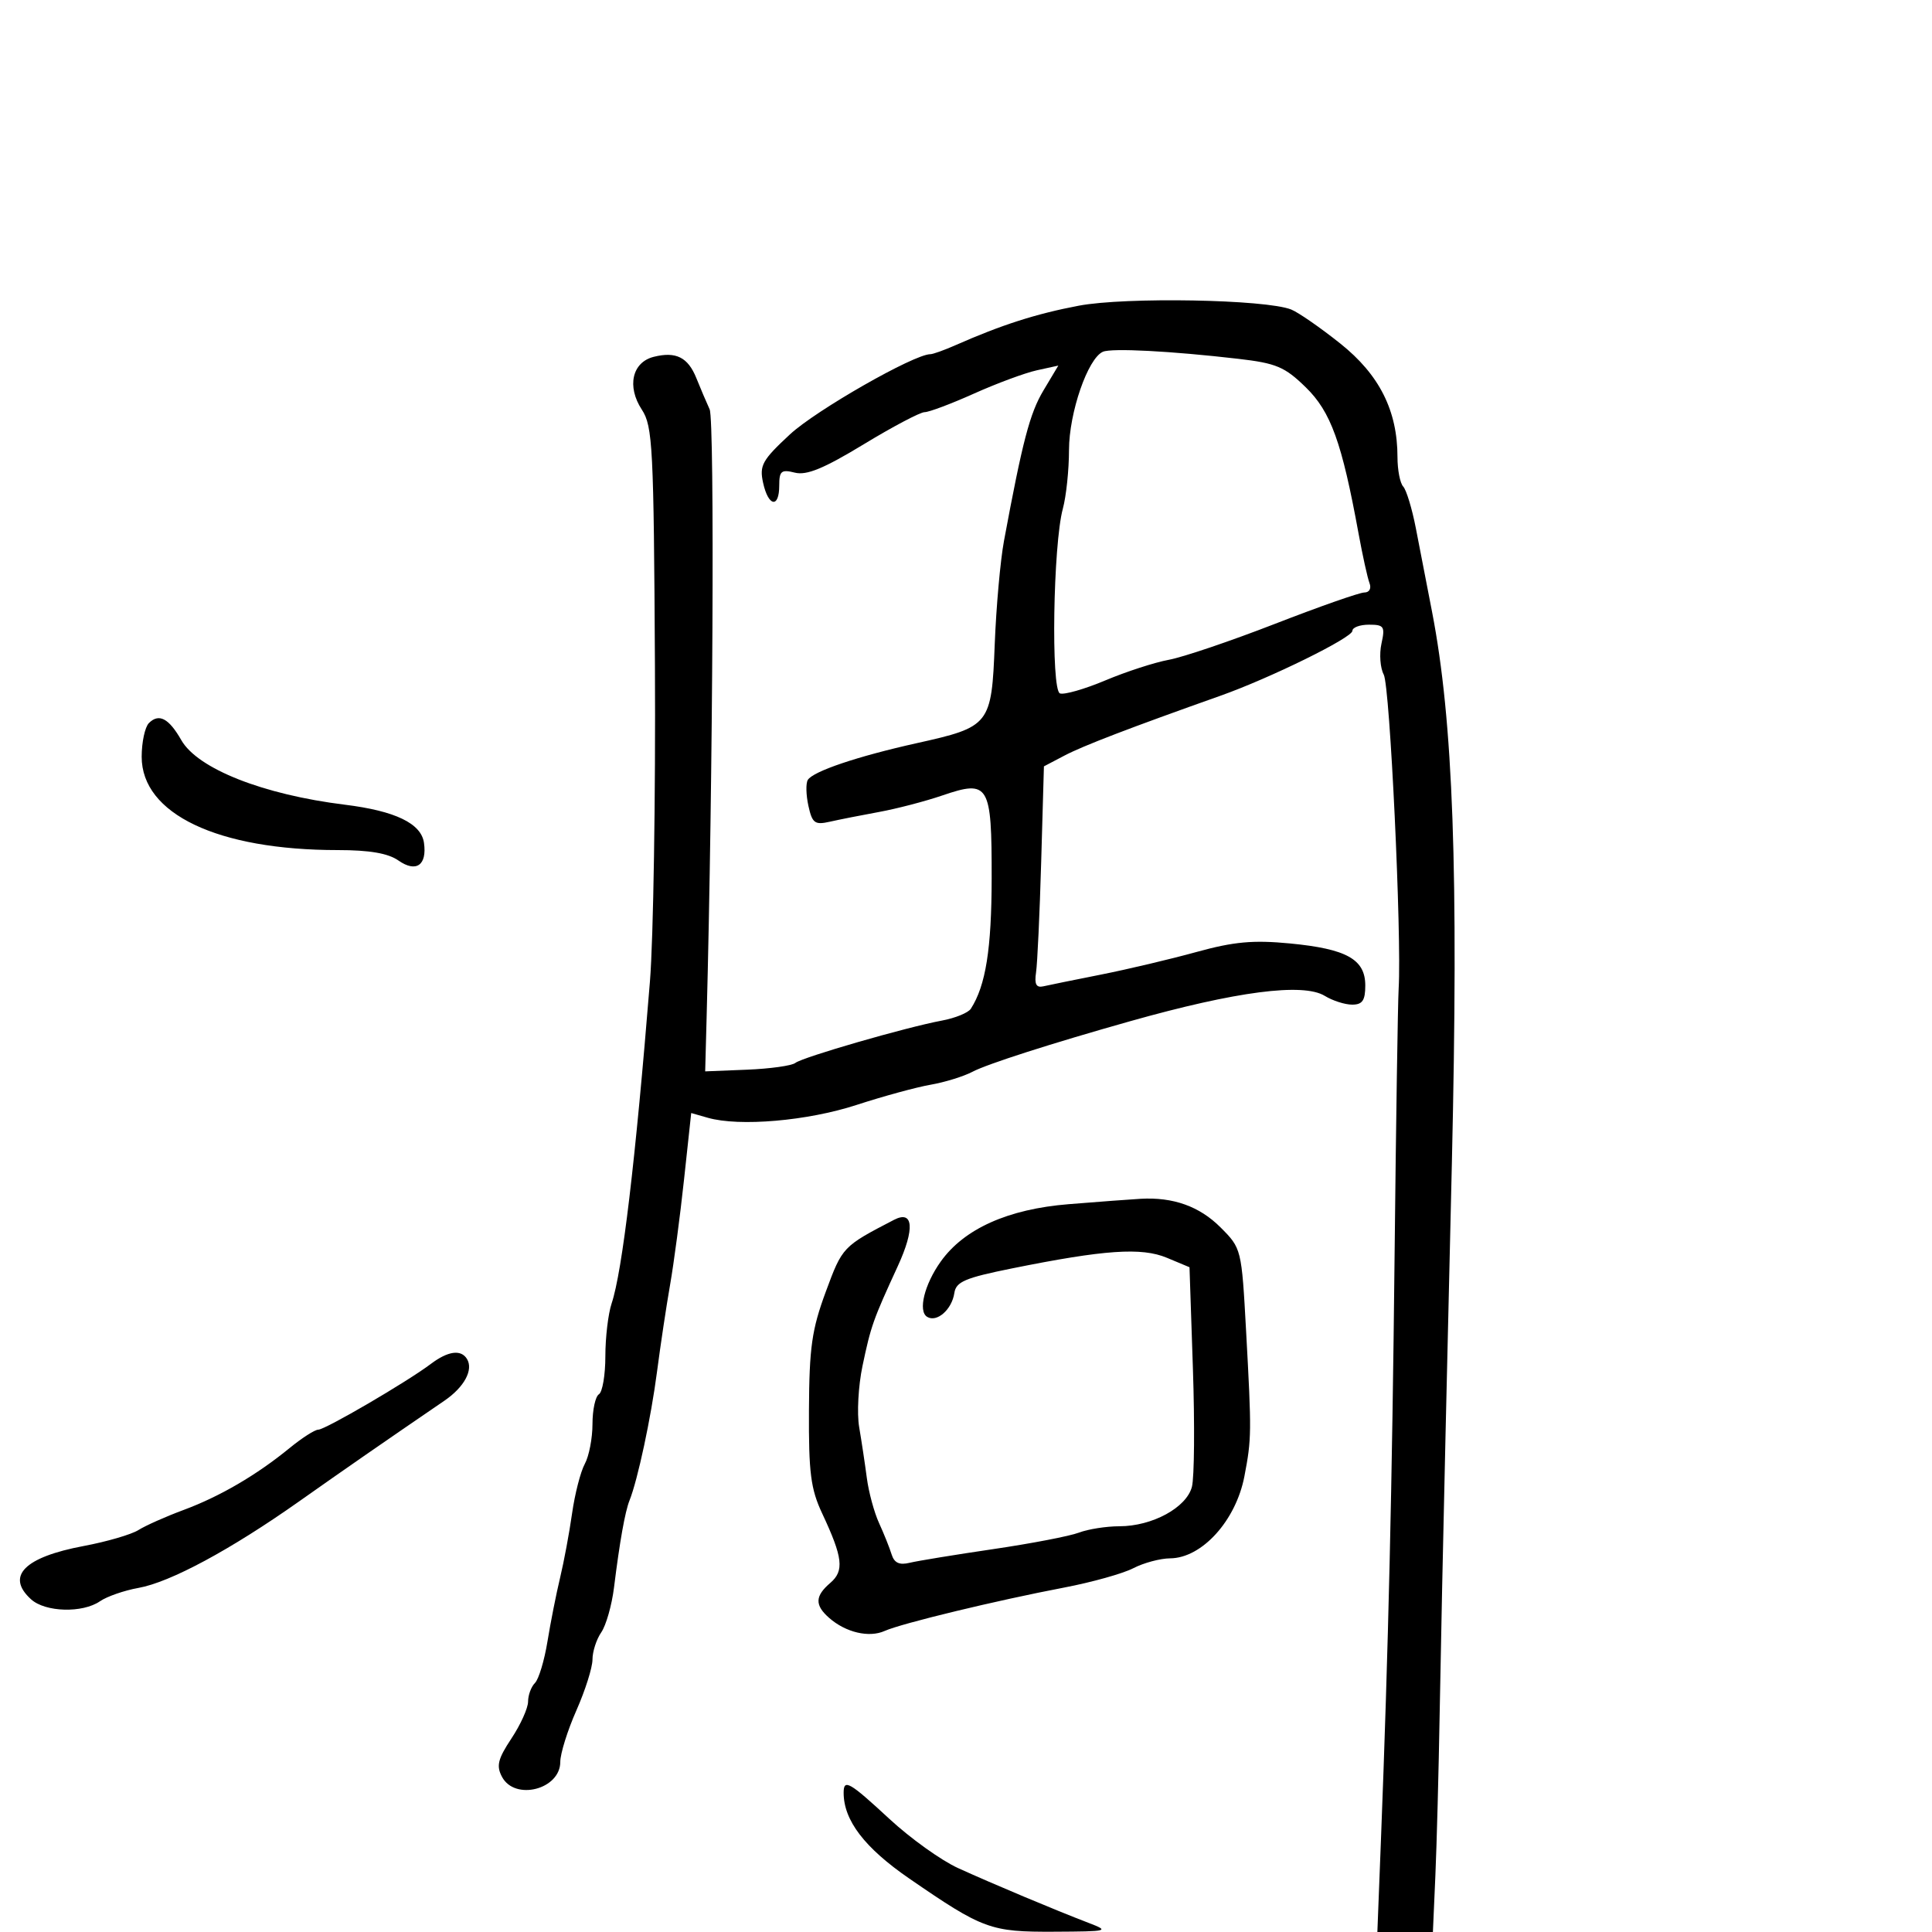 <svg xmlns="http://www.w3.org/2000/svg" width="300" height="300" viewBox="0 0 300 300" version="1.1">
	<path d="M 167.500 47.471 C 160.880 48.726, 155.523 50.444, 148.349 53.609 C 146.616 54.374, 144.867 55, 144.462 55 C 141.937 55, 126.697 63.705, 122.664 67.450 C 118.353 71.453, 117.900 72.270, 118.494 74.970 C 119.309 78.683, 121 78.967, 121 75.392 C 121 73.129, 121.322 72.864, 123.430 73.393 C 125.251 73.850, 127.928 72.748, 134.095 69.002 C 138.625 66.251, 142.889 64, 143.572 64 C 144.255 64, 147.707 62.702, 151.242 61.116 C 154.778 59.529, 159.171 57.902, 161.003 57.499 L 164.335 56.768 162.024 60.634 C 159.909 64.174, 158.777 68.491, 155.896 84 C 155.334 87.025, 154.690 94.225, 154.463 100 C 153.971 112.571, 153.738 112.868, 142.354 115.398 C 133.162 117.442, 126.261 119.769, 125.436 121.103 C 125.115 121.623, 125.156 123.432, 125.527 125.122 C 126.121 127.829, 126.517 128.123, 128.851 127.596 C 130.308 127.266, 133.750 126.585, 136.500 126.082 C 139.250 125.579, 143.669 124.426, 146.321 123.520 C 153.571 121.042, 154.003 121.767, 153.985 136.372 C 153.971 147.352, 153.064 153.043, 150.753 156.637 C 150.351 157.262, 148.330 158.089, 146.261 158.475 C 140.690 159.515, 124.654 164.148, 123.495 165.054 C 122.942 165.485, 119.567 165.956, 115.995 166.100 L 109.500 166.362 109.725 157.931 C 110.709 121.096, 110.986 65.294, 110.193 63.562 C 109.674 62.428, 108.747 60.250, 108.133 58.722 C 106.830 55.477, 104.962 54.542, 101.513 55.407 C 98.153 56.251, 97.306 60.011, 99.665 63.611 C 101.352 66.184, 101.516 69.400, 101.698 103.356 C 101.807 123.676, 101.458 145.746, 100.922 152.400 C 98.687 180.158, 96.628 197.461, 94.972 202.399 C 94.438 203.994, 94 207.680, 94 210.590 C 94 213.501, 93.550 216.160, 93 216.500 C 92.450 216.840, 92 218.921, 92 221.125 C 92 223.328, 91.463 226.114, 90.806 227.316 C 90.150 228.517, 89.262 231.975, 88.832 235 C 88.403 238.025, 87.565 242.525, 86.969 245 C 86.373 247.475, 85.492 251.922, 85.011 254.882 C 84.530 257.841, 83.656 260.744, 83.068 261.332 C 82.481 261.919, 82 263.220, 82 264.221 C 82 265.223, 80.840 267.797, 79.421 269.940 C 77.301 273.144, 77.040 274.207, 77.956 275.918 C 79.962 279.666, 87 277.854, 87 273.589 C 87 272.302, 88.125 268.705, 89.500 265.596 C 90.875 262.487, 92 258.931, 92 257.694 C 92 256.457, 92.613 254.557, 93.362 253.473 C 94.111 252.388, 95.003 249.250, 95.344 246.500 C 96.224 239.398, 97.054 234.736, 97.747 233 C 99.031 229.781, 101.090 220.150, 102.021 213 C 102.559 208.875, 103.472 202.800, 104.051 199.500 C 104.629 196.200, 105.604 188.849, 106.216 183.165 L 107.330 172.830 109.915 173.569 C 114.819 174.970, 125.386 174.058, 133 171.576 C 137.125 170.231, 142.300 168.818, 144.500 168.436 C 146.700 168.054, 149.625 167.150, 151 166.426 C 153.303 165.214, 163.215 162.036, 175.500 158.571 C 191.931 153.936, 202.355 152.580, 205.715 154.641 C 206.933 155.389, 208.845 156, 209.965 156 C 211.556 156, 212 155.350, 212 153.023 C 212 148.960, 209.100 147.342, 200.302 146.498 C 194.591 145.950, 191.596 146.223, 185.802 147.821 C 181.786 148.929, 175.125 150.506, 171 151.325 C 166.875 152.143, 162.825 152.968, 162 153.157 C 160.906 153.407, 160.602 152.824, 160.877 151 C 161.084 149.625, 161.444 141.862, 161.677 133.750 L 162.100 119 165.300 117.320 C 168.194 115.801, 175.454 113.017, 189.500 108.038 C 197.236 105.296, 210 99.018, 210 97.954 C 210 97.429, 211.161 97, 212.579 97 C 214.914 97, 215.098 97.279, 214.513 99.941 C 214.158 101.559, 214.317 103.724, 214.868 104.753 C 215.829 106.549, 217.666 145.243, 217.182 153.500 C 217.053 155.700, 216.771 174.238, 216.554 194.695 C 216.173 230.758, 215.579 256.240, 214.431 285.750 L 213.877 300 218.188 299.998 L 222.500 299.997 222.884 291.248 C 223.095 286.437, 223.395 275.075, 223.552 266 C 223.708 256.925, 224.115 237.575, 224.457 223 C 224.798 208.425, 225.244 189.300, 225.448 180.500 C 226.494 135.208, 225.658 112.013, 222.369 95 C 221.571 90.875, 220.437 85.025, 219.848 82 C 219.260 78.975, 218.378 76.072, 217.889 75.550 C 217.400 75.027, 217 72.970, 217 70.978 C 217 63.767, 214.191 58.184, 208.128 53.350 C 205.033 50.881, 201.600 48.502, 200.500 48.063 C 196.542 46.483, 174.766 46.093, 167.500 47.471 M 171.262 54.620 C 168.917 55.640, 166 64.088, 165.994 69.877 C 165.991 72.970, 165.560 77.075, 165.036 79 C 163.528 84.540, 163.174 107.129, 164.586 107.671 C 165.235 107.920, 168.406 107.012, 171.634 105.654 C 174.862 104.295, 179.302 102.854, 181.501 102.451 C 183.701 102.048, 191.125 99.532, 198 96.861 C 204.875 94.190, 211.111 92.003, 211.857 92.002 C 212.634 92.001, 212.975 91.377, 212.655 90.544 C 212.348 89.743, 211.579 86.256, 210.946 82.794 C 208.367 68.687, 206.651 63.939, 202.763 60.146 C 199.492 56.955, 198.182 56.402, 192.263 55.715 C 181.836 54.506, 172.630 54.026, 171.262 54.620 M 23.122 112.278 C 22.505 112.895, 22 115.251, 22 117.513 C 22 126.386, 33.804 132, 52.461 132 C 57.374 132, 60.264 132.497, 61.862 133.616 C 64.615 135.544, 66.330 134.362, 65.835 130.875 C 65.407 127.863, 61.376 125.920, 53.552 124.954 C 40.849 123.385, 30.690 119.373, 28.149 114.921 C 26.214 111.531, 24.677 110.723, 23.122 112.278 M 165.959 186.983 C 156.520 187.743, 149.702 190.802, 146.067 195.906 C 143.538 199.458, 142.524 203.588, 143.963 204.477 C 145.465 205.405, 147.805 203.358, 148.190 200.779 C 148.451 199.028, 149.845 198.431, 157.096 196.967 C 171.510 194.058, 177.255 193.662, 181.194 195.308 L 184.705 196.775 185.234 212.508 C 185.525 221.161, 185.456 229.424, 185.081 230.870 C 184.242 234.102, 178.922 236.996, 173.815 236.998 C 171.788 236.999, 168.963 237.444, 167.536 237.986 C 166.110 238.529, 160.118 239.681, 154.221 240.547 C 148.325 241.414, 142.492 242.368, 141.259 242.667 C 139.650 243.059, 138.857 242.689, 138.446 241.356 C 138.130 240.335, 137.254 238.150, 136.499 236.500 C 135.743 234.850, 134.889 231.700, 134.601 229.500 C 134.313 227.300, 133.778 223.747, 133.412 221.604 C 133.046 219.461, 133.279 215.186, 133.928 212.104 C 135.243 205.863, 135.550 204.994, 139.407 196.609 C 142.083 190.790, 141.842 187.848, 138.817 189.418 C 130.849 193.553, 130.809 193.595, 128.230 200.575 C 126.056 206.461, 125.663 209.225, 125.614 219 C 125.564 228.691, 125.887 231.208, 127.665 235 C 130.884 241.865, 131.123 243.914, 128.926 245.796 C 126.539 247.839, 126.494 249.245, 128.750 251.227 C 131.327 253.490, 134.948 254.341, 137.369 253.253 C 139.960 252.088, 154.666 248.534, 165.277 246.508 C 169.555 245.691, 174.370 244.343, 175.978 243.512 C 177.585 242.680, 180.161 241.990, 181.700 241.978 C 186.641 241.939, 191.910 236.119, 193.229 229.245 C 194.351 223.391, 194.361 222.540, 193.493 206.679 C 192.793 193.901, 192.779 193.846, 189.510 190.576 C 186.256 187.323, 182.177 185.864, 177.125 186.147 C 175.681 186.228, 170.657 186.604, 165.959 186.983 M 66.885 211.799 C 63.193 214.584, 50.495 222, 49.418 222 C 48.889 222, 46.891 223.281, 44.978 224.846 C 39.850 229.043, 34.142 232.377, 28.500 234.469 C 25.750 235.489, 22.600 236.890, 21.500 237.583 C 20.400 238.277, 16.575 239.392, 13 240.062 C 3.773 241.791, 0.855 244.749, 4.829 248.345 C 7.042 250.348, 12.817 250.508, 15.527 248.642 C 16.612 247.895, 19.300 246.963, 21.500 246.570 C 26.436 245.690, 35.810 240.642, 46.437 233.142 C 53.600 228.086, 59.382 224.079, 69.009 217.500 C 72.095 215.390, 73.548 212.695, 72.506 211.009 C 71.574 209.501, 69.555 209.785, 66.885 211.799 M 131 278.378 C 131 282.673, 134.253 286.924, 141.195 291.702 C 152.635 299.575, 153.810 300.005, 163.700 299.956 C 172.153 299.914, 172.362 299.859, 169 298.571 C 163.842 296.595, 154.168 292.533, 148.762 290.073 C 146.157 288.887, 141.372 285.461, 138.129 282.459 C 131.888 276.681, 131 276.173, 131 278.378" stroke="none" fill="black" fill-rule="evenodd"/>
</svg>